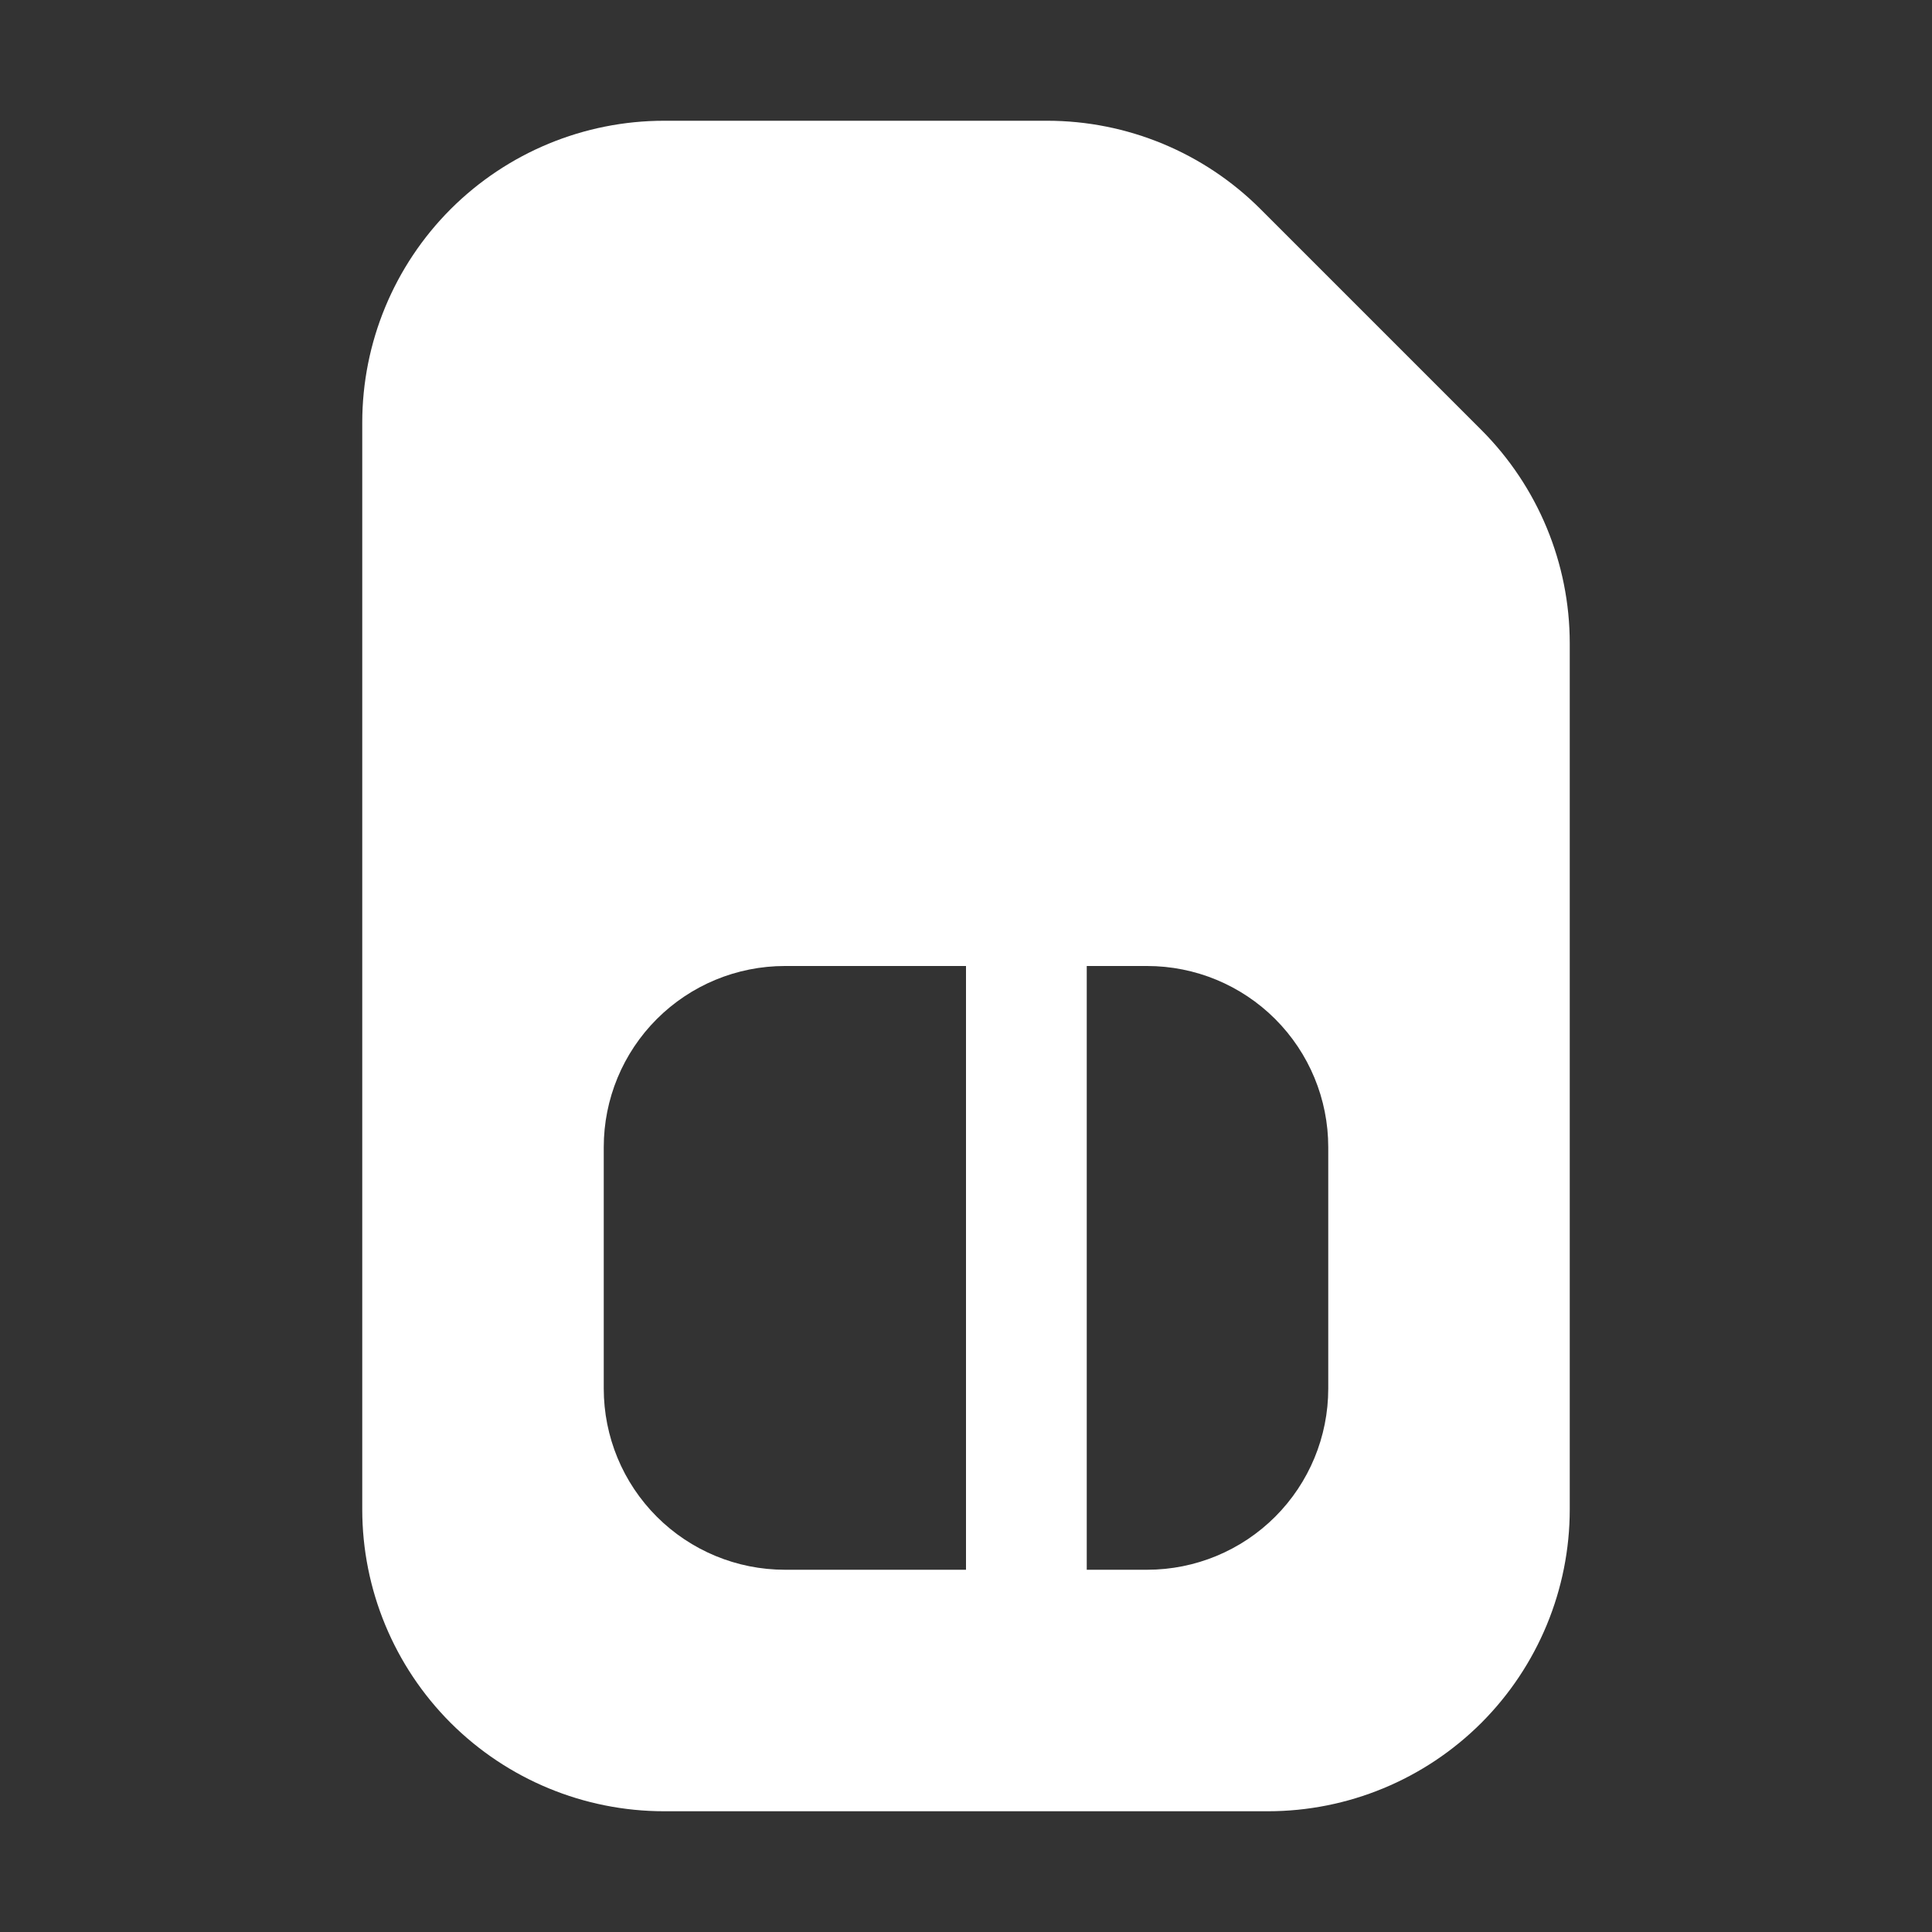 <svg width="24" height="24" viewBox="0 0 24 24" fill="none" xmlns="http://www.w3.org/2000/svg">
<rect x="0" y="0" width="24" height="24" fill="#333333" stroke="none"/>
<path d="M8.25 1.5C7.255 1.5 6.302 1.895 5.598 2.598C4.895 3.302 4.5 4.255 4.5 5.25V18.75C4.5 19.745 4.895 20.698 5.598 21.402C6.302 22.105 7.255 22.5 8.25 22.5H15.75C16.745 22.5 17.698 22.105 18.402 21.402C19.105 20.698 19.5 19.745 19.5 18.75V7.992C19.5 6.998 19.105 6.045 18.402 5.341L15.659 2.598C14.956 1.895 14.002 1.5 13.008 1.5H8.25ZM9.75 12H12V19.5H9.75C9.153 19.5 8.581 19.263 8.159 18.841C7.737 18.419 7.5 17.847 7.5 17.25V14.25C7.5 13.653 7.737 13.081 8.159 12.659C8.581 12.237 9.153 12 9.75 12ZM13.5 12H14.25C14.847 12 15.419 12.237 15.841 12.659C16.263 13.081 16.5 13.653 16.5 14.25V17.25C16.5 17.847 16.263 18.419 15.841 18.841C15.419 19.263 14.847 19.5 14.25 19.5H13.5V12Z" fill="white"/>
</svg>
